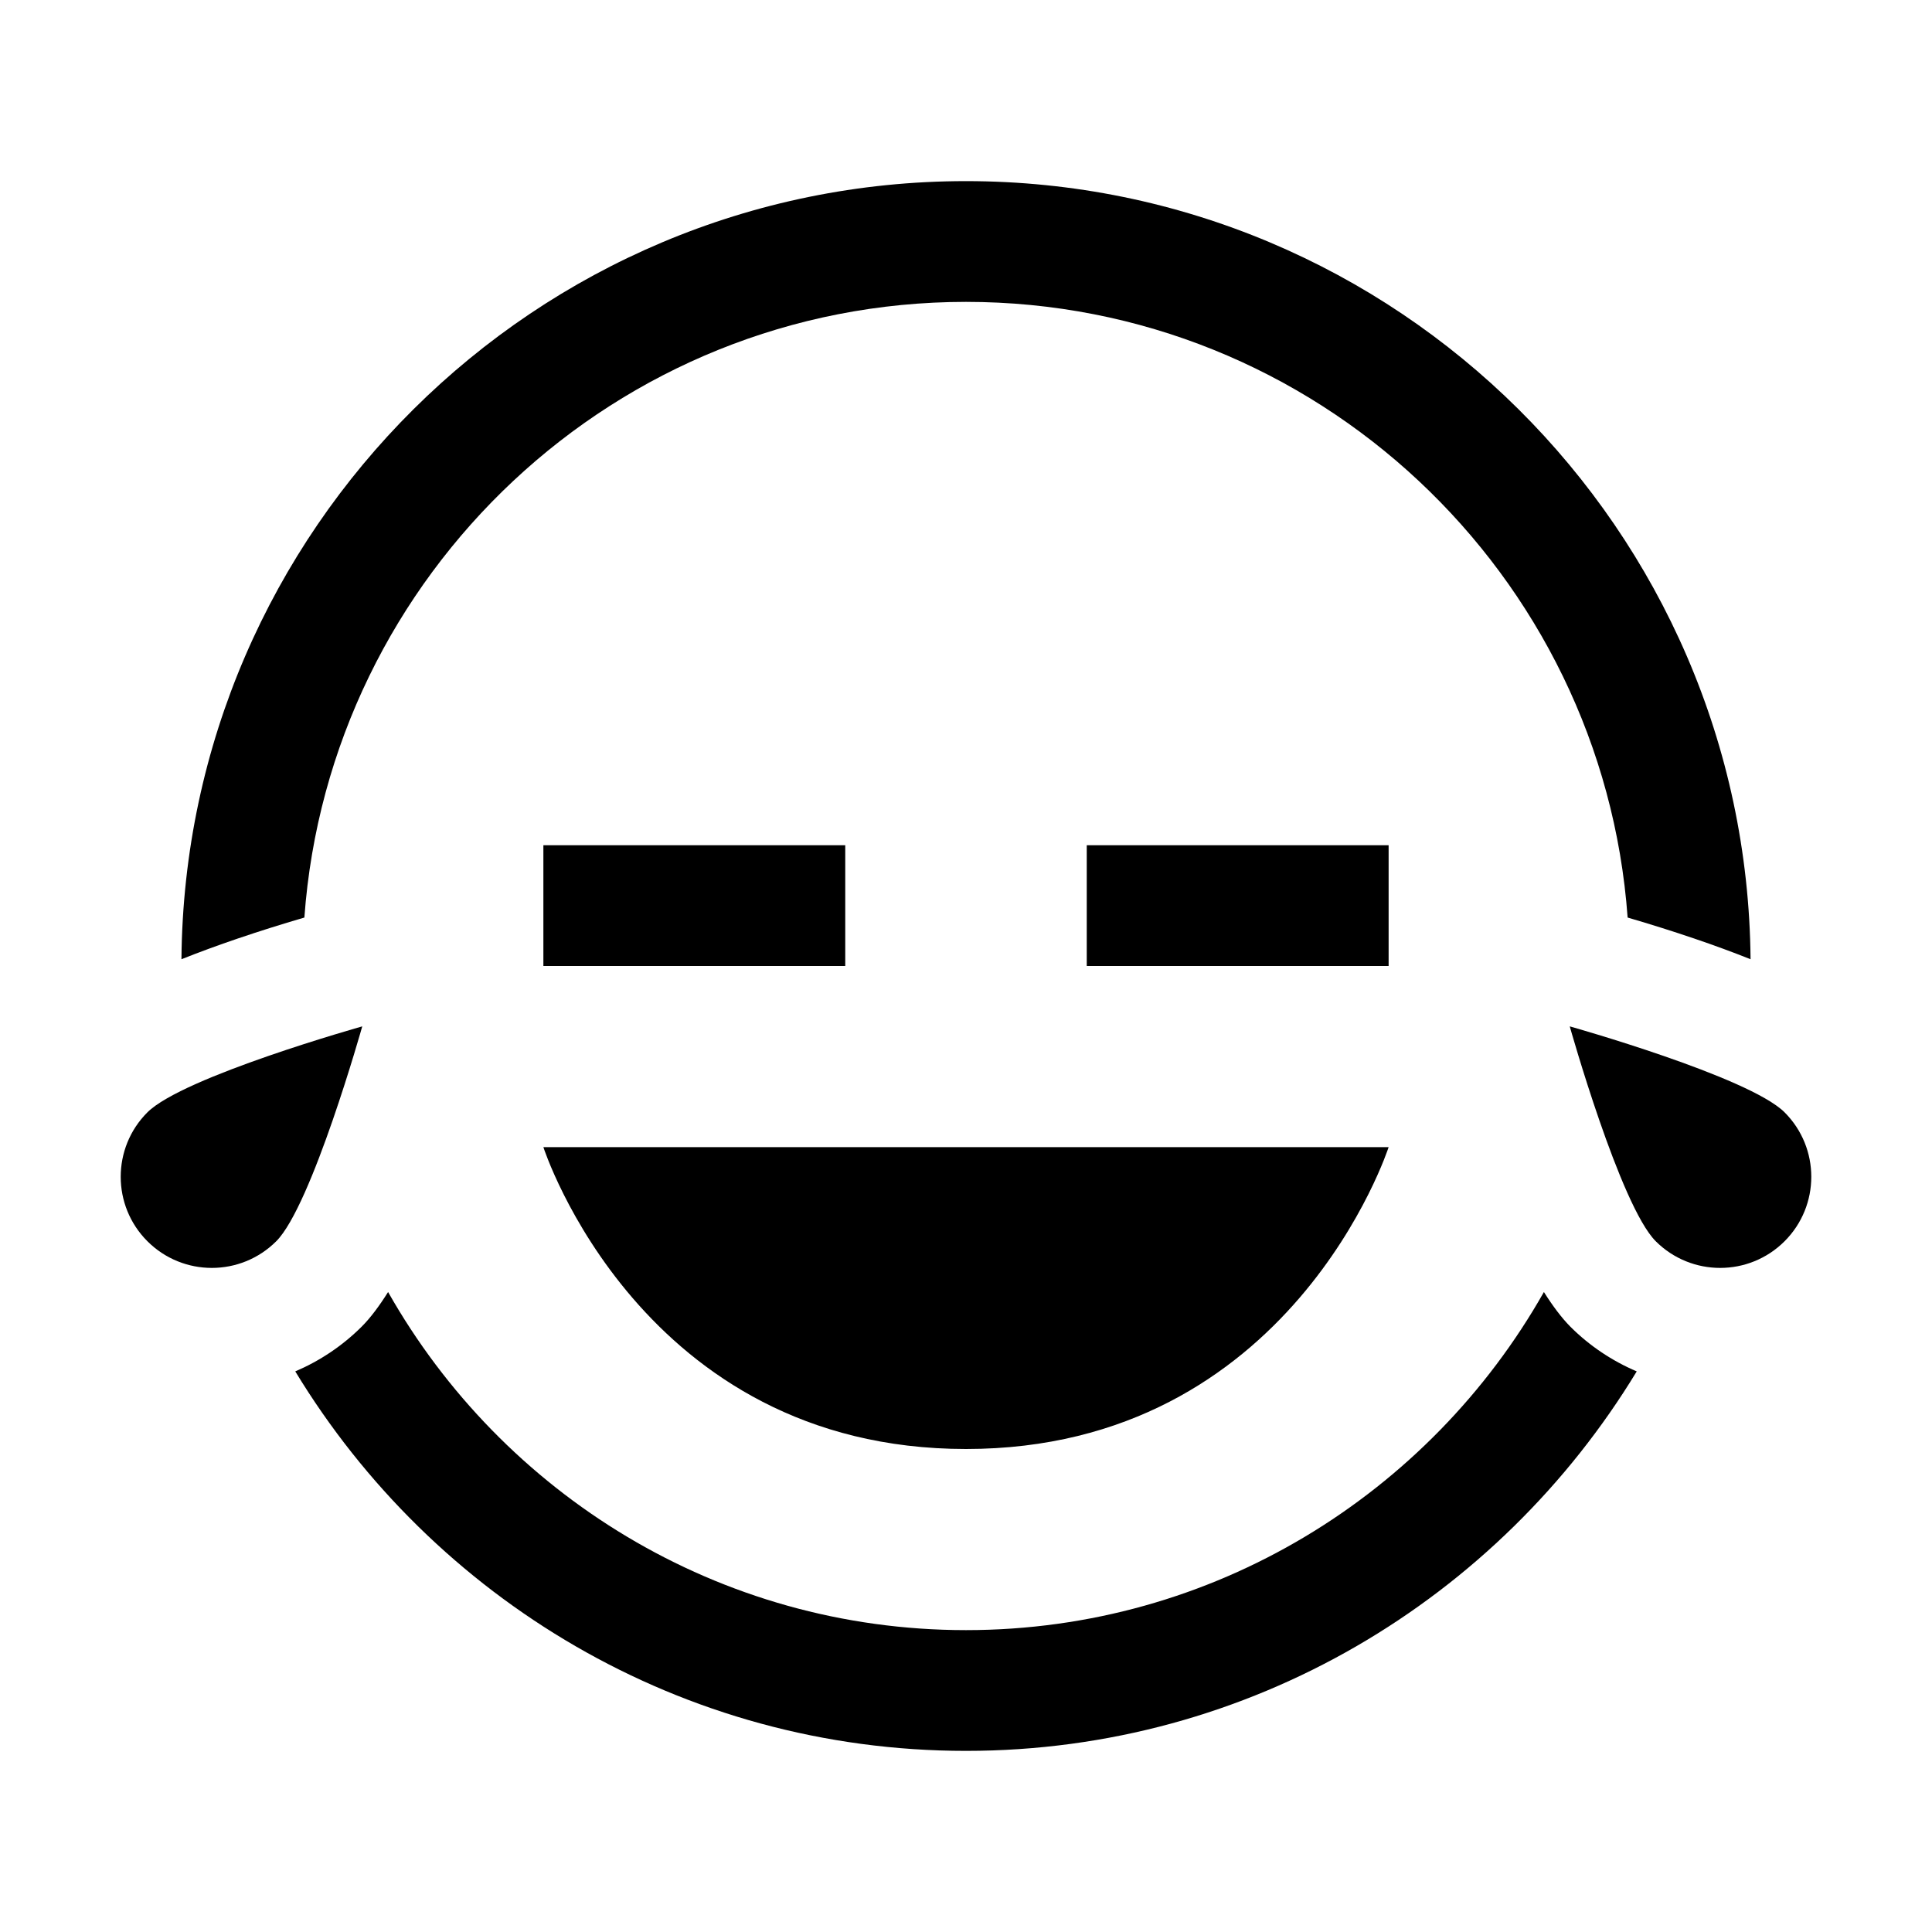 <svg width="24" height="24" viewBox="0 0 24 24" fill="none" xmlns="http://www.w3.org/2000/svg">
<path d="M12 2.25C6.652 2.25 2.3 6.579 2.254 11.916C2.685 11.744 3.194 11.57 3.781 11.398C4.091 7.13 7.654 3.75 12 3.75C16.346 3.75 19.91 7.13 20.219 11.398C20.806 11.57 21.315 11.744 21.746 11.916C21.7 6.579 17.348 2.25 12 2.25ZM6.75 10.5V12H10.5V10.5H6.75ZM13.5 10.5V12H17.25V10.5H13.5ZM4.5 12.75C4.5 12.75 2.273 13.376 1.831 13.818C1.389 14.26 1.389 14.977 1.831 15.419C2.273 15.861 2.99 15.861 3.432 15.419C3.874 14.977 4.5 12.75 4.5 12.75ZM19.5 12.75C19.5 12.75 20.126 14.977 20.568 15.419C21.01 15.861 21.727 15.861 22.169 15.419C22.611 14.977 22.611 14.26 22.169 13.818C21.727 13.376 19.5 12.75 19.5 12.75ZM6.75 14.25C6.75 14.25 7.957 18 12 18C16.043 18 17.25 14.25 17.25 14.25H6.75ZM4.821 16.05C4.711 16.225 4.601 16.372 4.493 16.48C4.252 16.72 3.972 16.906 3.668 17.036C5.379 19.856 8.468 21.75 12 21.75C15.532 21.75 18.621 19.856 20.332 17.036C20.028 16.906 19.748 16.721 19.507 16.48C19.399 16.371 19.289 16.224 19.179 16.05C17.761 18.554 15.077 20.25 12 20.25C8.923 20.25 6.239 18.554 4.821 16.05Z" fill="black"/>
</svg>

